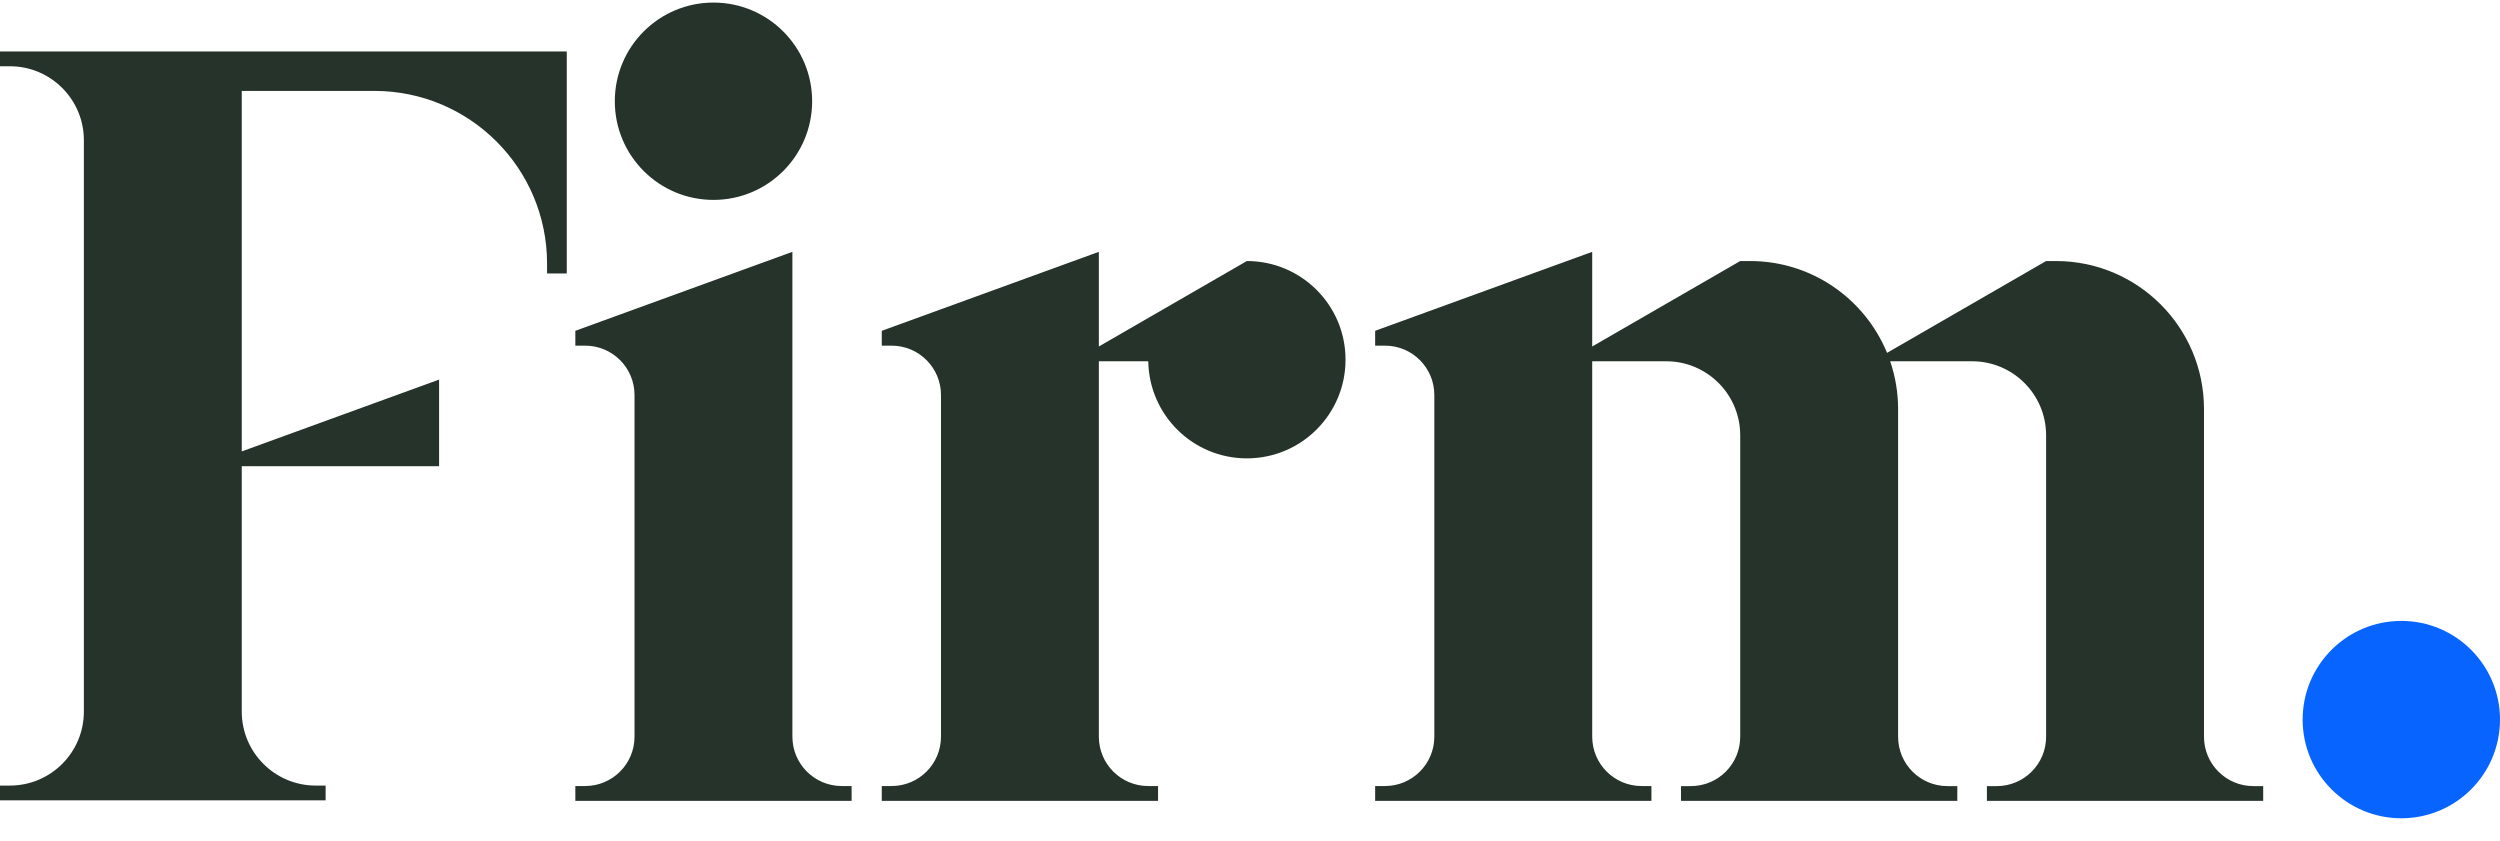 <svg width="104" height="35" viewBox="0 0 104 35" fill="none" xmlns="http://www.w3.org/2000/svg">
<path d="M104 29.935C104 32.202 102.163 34.04 99.895 34.04C97.628 34.04 95.79 32.202 95.79 29.935C95.79 27.668 97.628 25.83 99.895 25.83C102.163 25.83 104 27.668 104 29.935Z" fill="#0764FF"/>
<path d="M33.785 4.212C33.785 6.479 31.947 8.316 29.68 8.316C27.413 8.316 25.576 6.479 25.576 4.212C25.576 1.944 27.413 0.107 29.68 0.107C31.947 0.107 33.785 1.944 33.785 4.212ZM35.017 32.699C33.883 32.699 32.964 31.78 32.964 30.647V10.476L23.934 13.762V14.379H24.344C25.477 14.379 26.396 15.298 26.396 16.431V30.647C26.396 31.78 25.477 32.699 24.344 32.699H23.934V33.315H35.427V32.699H35.017ZM51.869 10.859L45.712 14.414V10.476L36.682 13.762V14.379H37.092C38.226 14.379 39.145 15.298 39.145 16.431V30.647C39.145 31.78 38.226 32.699 37.092 32.699H36.682V33.315H48.175V32.699H47.765C46.631 32.699 45.712 31.78 45.712 30.647V15.029H47.768C47.803 17.265 49.624 19.068 51.869 19.068C54.137 19.068 55.974 17.23 55.974 14.963C55.974 12.696 54.137 10.859 51.869 10.859ZM94.149 32.702H93.738C92.605 32.702 91.686 31.783 91.686 30.649V17.016C91.686 13.615 88.929 10.859 85.528 10.859H85.118L78.501 14.679C77.58 12.438 75.376 10.859 72.804 10.859H72.393L66.236 14.414V10.476L57.206 13.762V14.379H57.616C58.75 14.379 59.668 15.298 59.668 16.431V30.647C59.668 31.779 58.75 32.699 57.616 32.699H57.206V33.315H68.699V32.699H68.288C67.155 32.699 66.236 31.779 66.236 30.647V15.029H69.315C71.015 15.029 72.393 16.407 72.393 18.108V30.649C72.393 31.783 71.475 32.702 70.341 32.702H69.93V33.317H81.424V32.702H81.013C79.88 32.702 78.961 31.783 78.961 30.649V17.016C78.961 16.321 78.844 15.653 78.631 15.029H82.04C83.74 15.029 85.118 16.407 85.118 18.108V30.649C85.118 31.783 84.199 32.702 83.066 32.702H82.655V33.317H94.149V32.702ZM22.758 2.14H0V2.756H0.41C2.111 2.756 3.489 4.134 3.489 5.834V29.601C3.489 31.301 2.111 32.68 0.41 32.68H0V33.295H13.546V32.68H13.135C11.435 32.68 10.057 31.301 10.057 29.601V19.395H18.266V15.791L12.519 17.883L10.057 18.779V3.782H15.574C19.542 3.782 22.758 6.998 22.758 10.965V11.376H23.578V2.14H22.758Z" fill="#25332B"/>
</svg>
